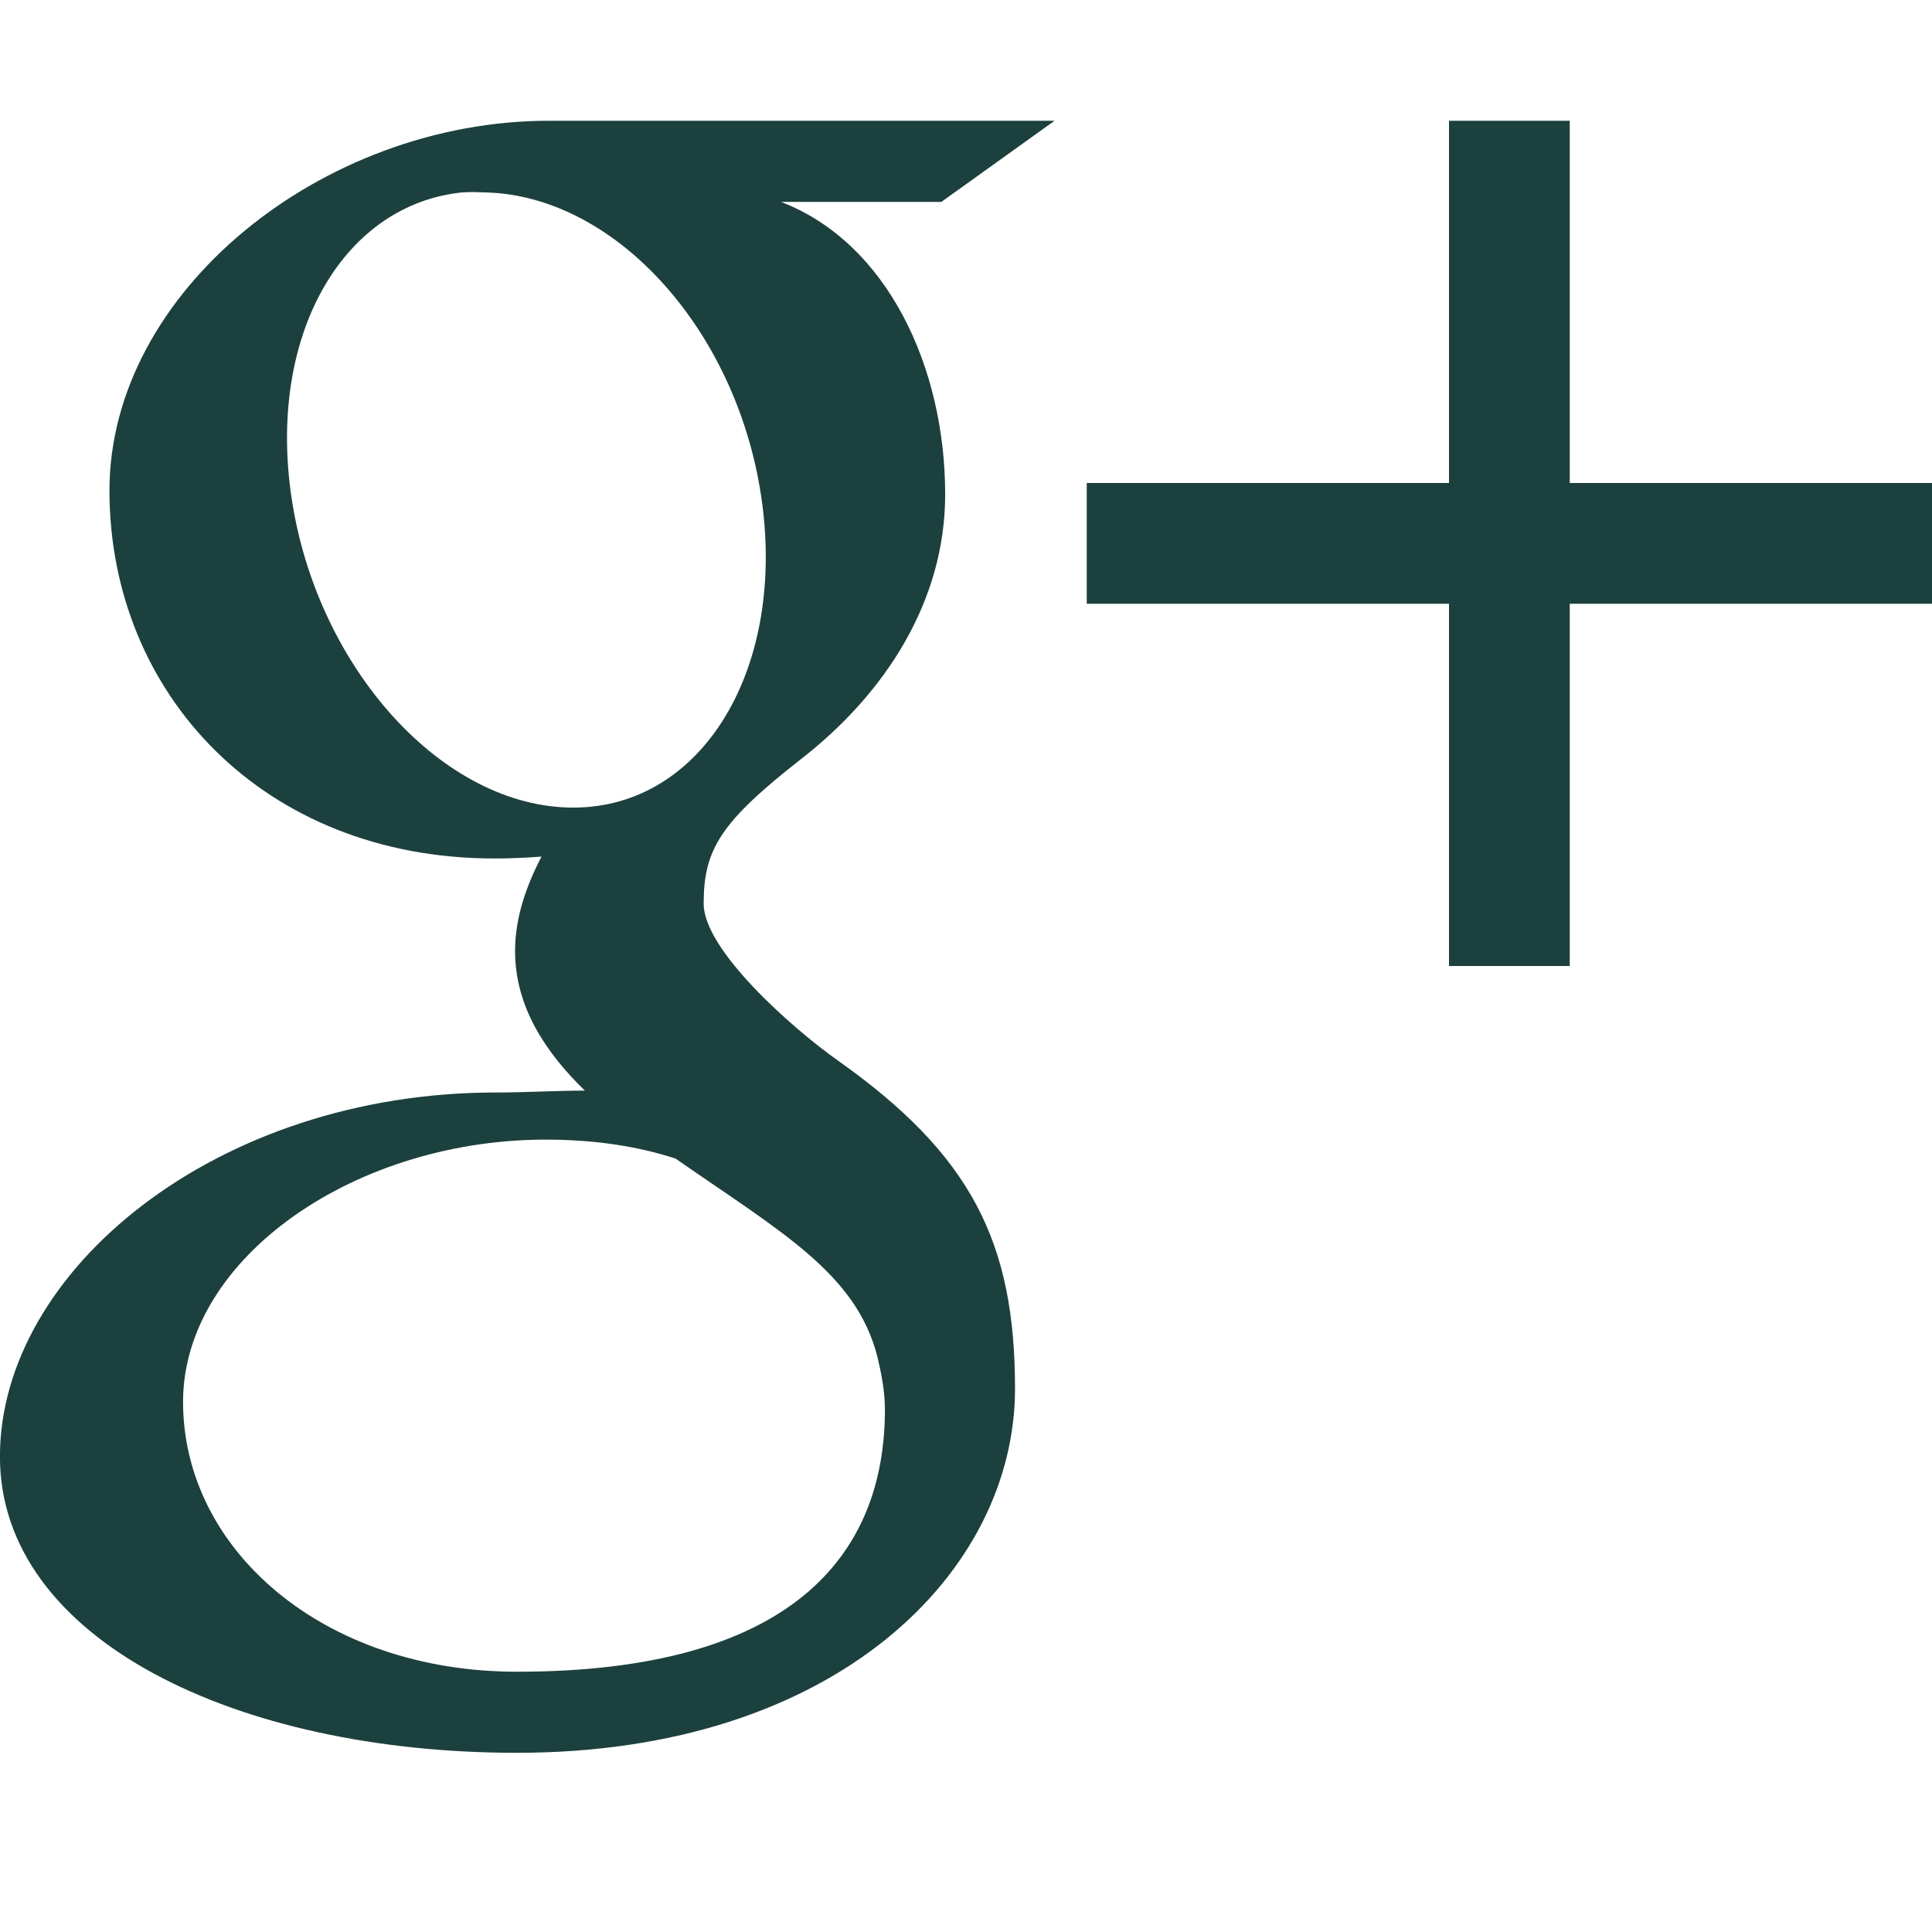 <svg xmlns="http://www.w3.org/2000/svg" version="1.1" data-icon="social-google-plus" width="100" height="100" data-container-transform="scale(1 1 ) translate(0 2 )" viewBox="0 0 32 32">
    <style type="text/css">
	*{fill:#1C403E;}
    </style>
  <path d="M9.094 0c-3.754 0-7.281 2.831-7.281 6.125 0 3.366 2.556 6.094 6.375 6.094.266 0 .529-.012.781-.031-.248.475-.438 1.008-.438 1.563 0 .936.519 1.694 1.156 2.313-.481 0-.962.031-1.469.031-4.649 0-8.219 2.96-8.219 6.031 0 3.025 3.913 4.906 8.563 4.906 5.301 0 8.25-3.006 8.25-6.031 0-2.425-.724-3.872-2.938-5.438-.757-.536-2.219-1.829-2.219-2.594 0-.898.274-1.351 1.625-2.406 1.385-1.082 2.375-2.606 2.375-4.375 0-2.107-.958-4.167-2.719-4.844h2.656l1.875-1.344h-8.375zm14.906 0v6h-6v2h6v6h2v-6h6v-2h-6v-6h-2zm-16.344 1.188c.129-.013.271-.004.406 0 2.156.065 4.19 2.324 4.563 5.156.372 2.833-1.063 5.096-3.219 5.031-2.158-.064-4.221-2.417-4.594-5.25-.349-2.656.909-4.742 2.844-4.938zm1.469 15.688c.75.008 1.428.108 2.063.313 1.744 1.213 2.991 1.899 3.344 3.281.067.281.125.58.125.875 0 2.444-1.576 4.344-6.094 4.344-3.214 0-5.531-2.026-5.531-4.469 0-2.395 2.88-4.379 6.094-4.344z"
  transform="translate(0 2)" />
</svg>